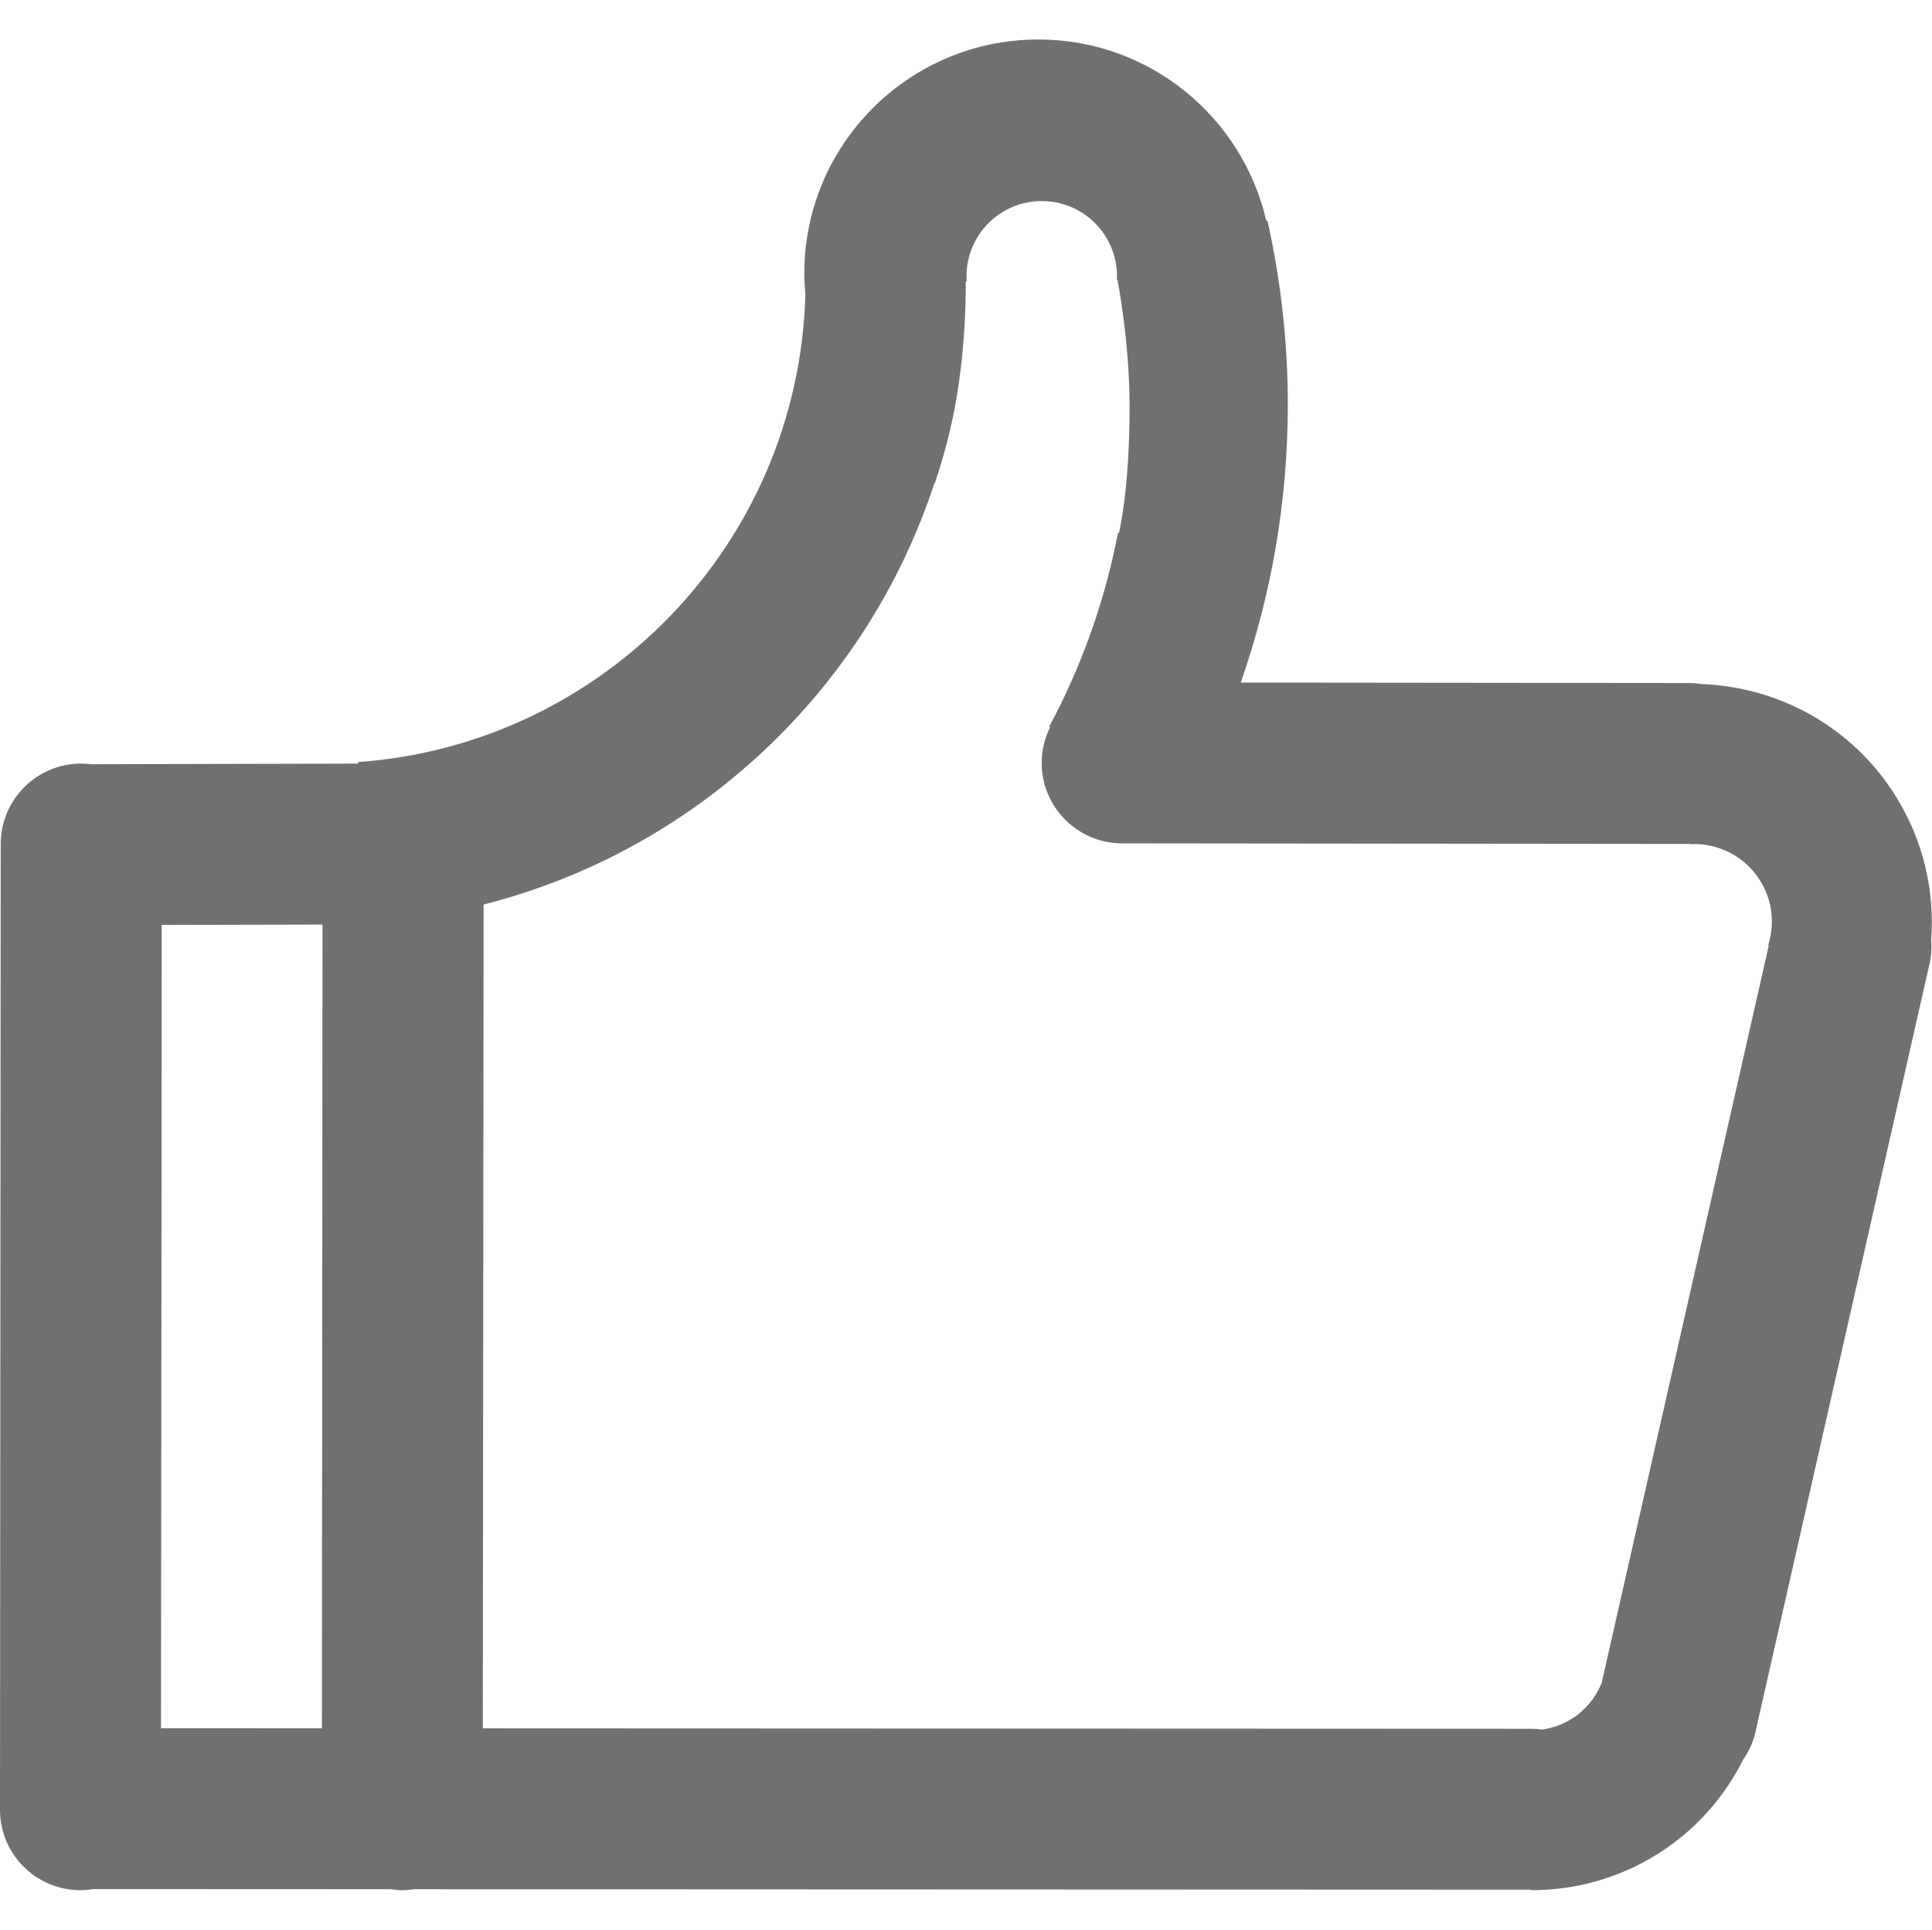 <?xml version="1.0" standalone="no"?><!DOCTYPE svg PUBLIC "-//W3C//DTD SVG 1.1//EN" "http://www.w3.org/Graphics/SVG/1.1/DTD/svg11.dtd"><svg t="1557742877549" class="icon" style="" viewBox="0 0 1025 1024" version="1.1" xmlns="http://www.w3.org/2000/svg" p-id="4765" xmlns:xlink="http://www.w3.org/1999/xlink" width="200.195" height="200"><defs><style type="text/css"></style></defs><path d="M1024.549 498.788c0.379 4.717 0.025 9.567-1.254 14.401l-92.244 407.161c-1.295 4.876-3.43 9.305-6.137 13.242-9.879 19.727-24.902 37.173-44.875 49.875-21.041 13.375-44.541 19.618-67.752 19.576l0-0.256-592.522-0.247c-2.071 0.307-4.168 0.515-6.327 0.515-2.165 0-4.271-0.208-6.356-0.524l-157.605-0.065c-2.215 0.355-4.47 0.59-6.788 0.59C19.109 1003.056 0 983.944 0 960.37l0.387-512.489c0-23.58 19.118-42.688 42.698-42.688 1.761 0 3.488 0.136 5.198 0.352l141.671-0.331 0-0.805c130.35-9.331 233.638-116.19 237.323-248.024-0.328-3.71-0.563-7.438-0.563-11.233 0-68.586 55.596-124.191 124.192-124.191 58.941 0 108.18 41.102 120.9 96.173l0.627-0.082c6.992 31.441 10.803 64.079 10.803 97.619 0 51.715-8.83 101.353-24.984 147.544l238.277 0.257c2.191 0 4.334 0.219 6.443 0.542 40.684 1.598 79.869 22.548 102.949 59.75C1020.604 446.423 1026.461 473.007 1024.549 498.788M85.417 917.107l85.37 0.036 0.322-426.51-85.29 0.19L85.417 917.107 85.417 917.107zM933.867 467.369c-8.207-13.231-22.701-20.186-37.229-19.402l0-0.127c-0.035 0-0.072 0-0.107 0l-301.186-0.314c-23.572 0-42.688-19.118-42.688-42.695 0-6.787 1.631-13.186 4.451-18.883l-0.453-0.374c17.053-31.748 29.459-66.356 36.492-102.865l0.535 0.014c0 0 5.676-23.051 5.604-67.264-0.061-35.024-6.443-66.999-6.443-66.999l-0.322 0c0.029-0.621 0.096-1.228 0.096-1.857 0-22.042-17.875-39.916-39.916-39.916-22.053 0-39.928 17.874-39.928 39.916 0 0.921 0.082 1.83 0.139 2.736l-0.556 0.008c0 0 0.679 33.328-5.974 67.893-2.825 14.663-6.795 28.337-10.41 39.168-0.073-0.035-0.137-0.064-0.21-0.1-35.93 109.848-126.277 194.998-239.189 223.682l-0.41 437.186 556.325 0.227c1.881 0 3.717 0.16 5.529 0.407 5.551-0.74 11.037-2.657 16.076-5.861 7.152-4.544 12.344-10.99 15.387-18.263l0.109 0.061 88.814-392.011-0.344-0.103C941.611 490.546 940.484 478.038 933.867 467.369" p-id="4766" fill="#707070"></path></svg> 